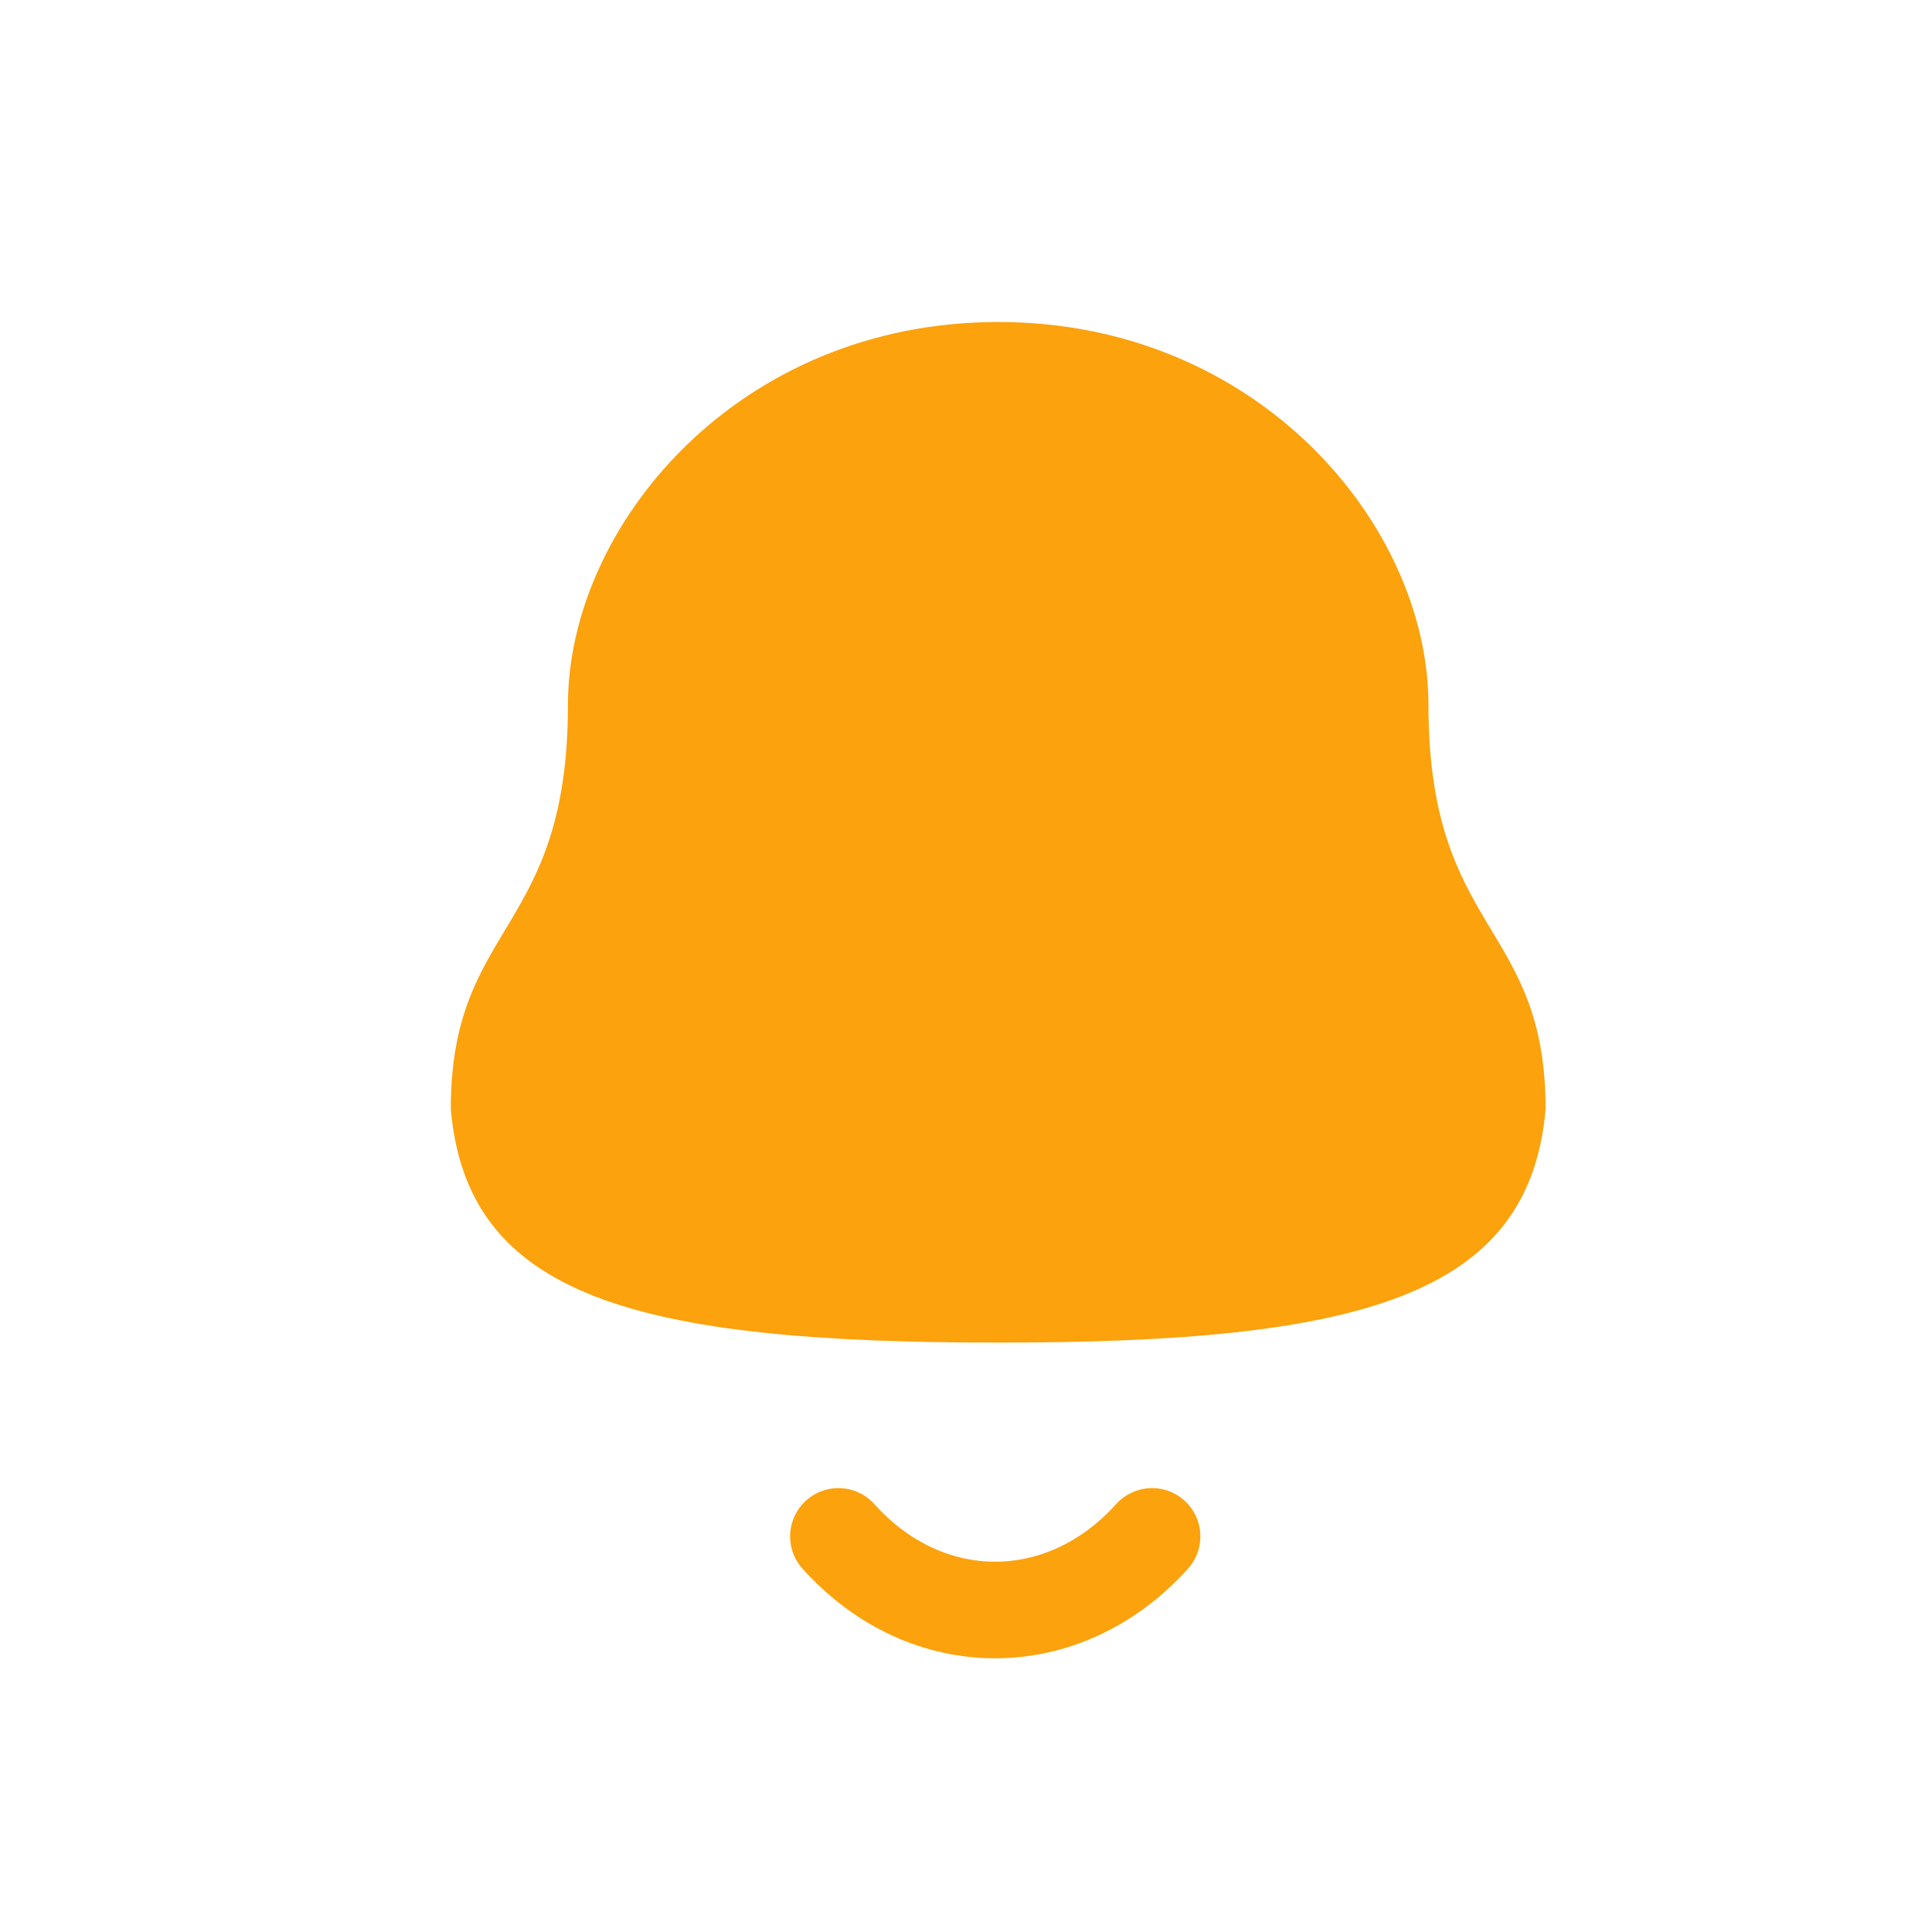 <svg width="30" height="30" viewBox="0 0 30 30" fill="none" xmlns="http://www.w3.org/2000/svg">
<path fill-rule="evenodd" clip-rule="evenodd" d="M15.5 20.848C21.139 20.848 23.748 20.124 24 17.221C24 14.319 22.181 14.505 22.181 10.945C22.181 8.164 19.545 5 15.5 5C11.455 5 8.819 8.164 8.819 10.945C8.819 14.505 7 14.319 7 17.221C7.253 20.135 9.862 20.848 15.5 20.848Z" fill="#FBA20C"/>
<path d="M17.889 23.857C16.525 25.372 14.397 25.39 13.019 23.857" stroke="#FBA20C" stroke-width="1.5" stroke-linecap="round" stroke-linejoin="round"/>
</svg>
